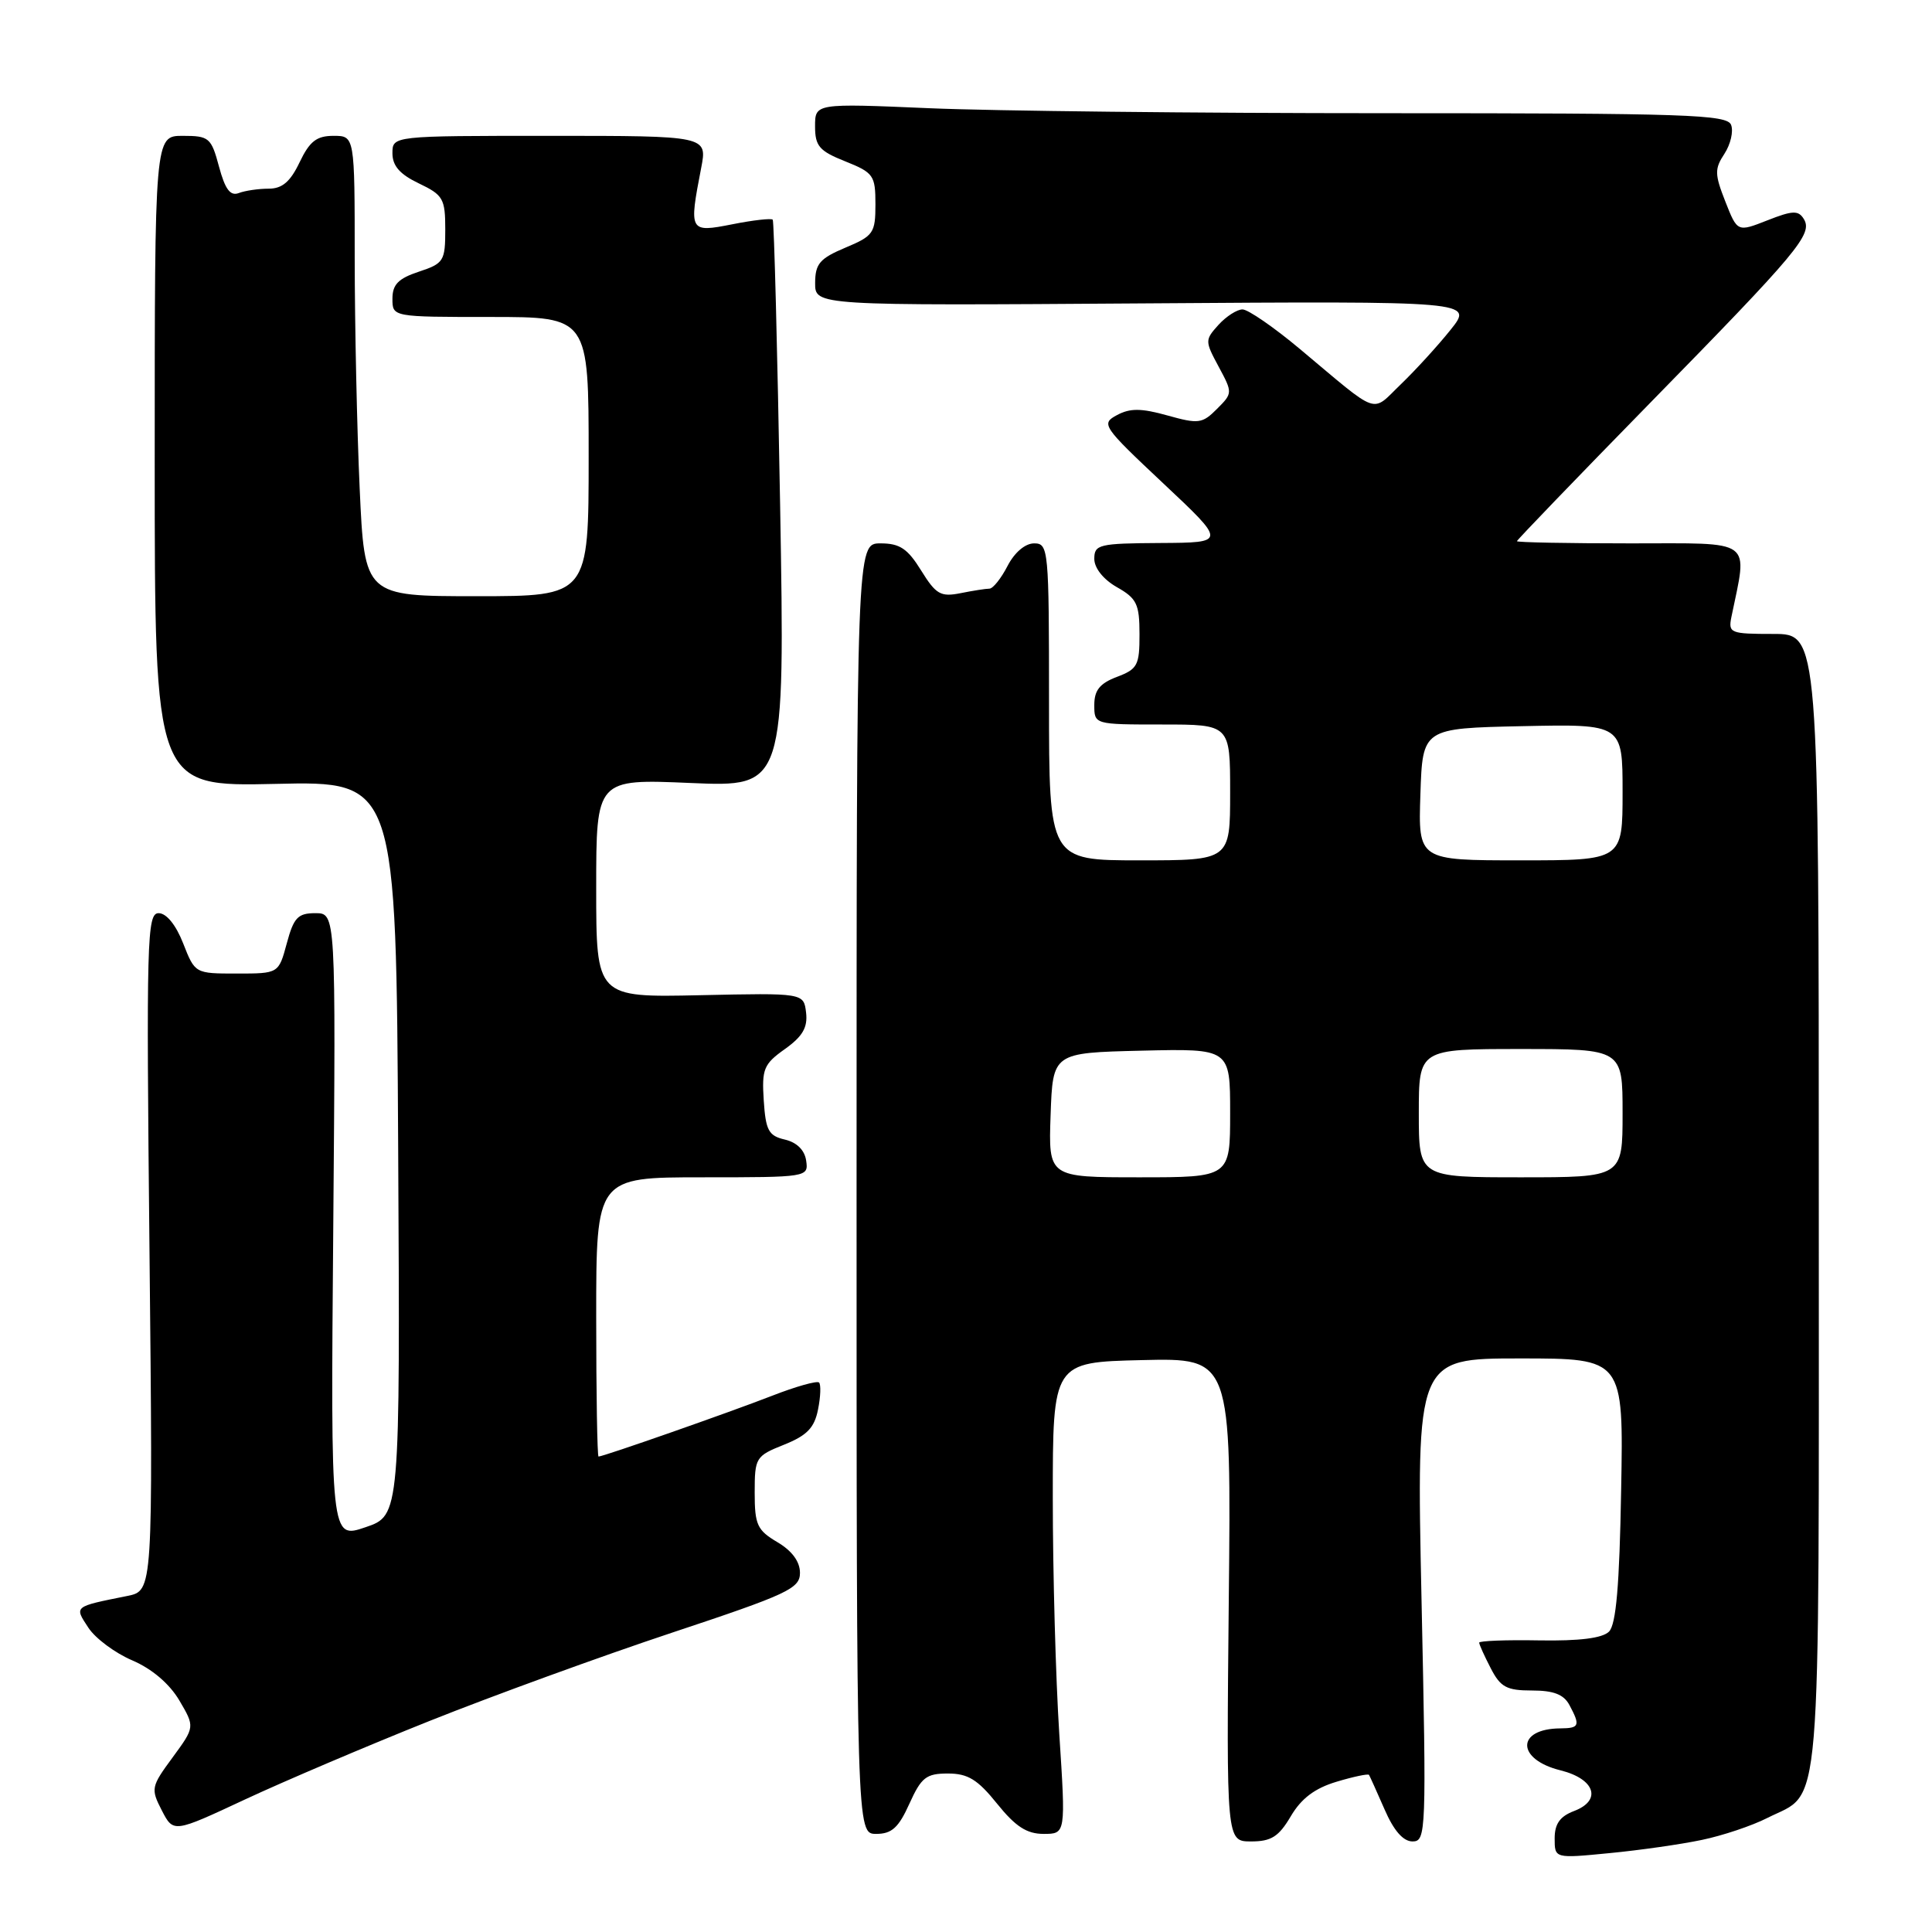 <?xml version="1.0" encoding="UTF-8" standalone="no"?>
<!DOCTYPE svg PUBLIC "-//W3C//DTD SVG 1.1//EN" "http://www.w3.org/Graphics/SVG/1.1/DTD/svg11.dtd" >
<svg xmlns="http://www.w3.org/2000/svg" xmlns:xlink="http://www.w3.org/1999/xlink" version="1.1" viewBox="0 0 256 256">
 <g >
 <path fill="currentColor"
d=" M 225.50 243.80 C 228.25 243.23 232.16 241.92 234.18 240.89 C 241.48 237.20 241.00 242.93 241.00 159.28 C 241.00 84.00 241.00 84.00 234.98 84.00 C 229.27 84.00 228.99 83.89 229.42 81.75 C 231.58 71.24 232.61 72.00 216.05 72.00 C 207.77 72.00 201.00 71.87 201.00 71.71 C 201.00 71.56 208.91 63.34 218.58 53.46 C 238.34 33.28 240.24 31.01 239.01 29.01 C 238.29 27.85 237.53 27.88 234.18 29.20 C 230.21 30.76 230.21 30.76 228.61 26.69 C 227.19 23.08 227.18 22.37 228.50 20.37 C 229.31 19.12 229.71 17.41 229.38 16.55 C 228.86 15.18 223.52 15.00 183.55 15.00 C 158.67 15.00 131.50 14.70 123.16 14.34 C 108.00 13.69 108.00 13.69 108.00 16.74 C 108.00 19.36 108.56 20.01 112.00 21.38 C 115.75 22.88 116.00 23.24 116.00 27.07 C 116.00 30.88 115.74 31.26 112.01 32.82 C 108.62 34.25 108.02 34.95 108.01 37.50 C 108.00 40.50 108.00 40.50 151.62 40.20 C 195.25 39.90 195.25 39.90 192.21 43.70 C 190.54 45.79 187.58 49.03 185.63 50.91 C 181.62 54.76 182.98 55.23 172.25 46.25 C 168.80 43.36 165.37 41.00 164.64 41.00 C 163.91 41.00 162.48 41.92 161.45 43.05 C 159.65 45.05 159.65 45.19 161.48 48.59 C 163.34 52.05 163.34 52.10 161.25 54.19 C 159.31 56.14 158.80 56.20 154.69 55.05 C 151.22 54.08 149.74 54.07 148.01 55.00 C 145.86 56.15 146.07 56.47 154.14 64.05 C 162.50 71.90 162.50 71.90 153.75 71.95 C 145.62 72.00 145.00 72.14 145.00 74.05 C 145.00 75.27 146.20 76.78 147.99 77.80 C 150.63 79.29 150.99 80.05 150.99 84.03 C 151.00 88.15 150.73 88.66 148.00 89.69 C 145.73 90.55 145.00 91.46 145.00 93.41 C 145.00 96.00 145.00 96.00 154.00 96.00 C 163.00 96.00 163.00 96.00 163.00 105.00 C 163.00 114.00 163.00 114.00 151.00 114.00 C 139.00 114.00 139.00 114.00 139.00 93.00 C 139.00 72.76 138.93 72.00 137.03 72.00 C 135.84 72.00 134.43 73.20 133.50 75.00 C 132.65 76.65 131.57 78.00 131.10 78.00 C 130.63 78.00 128.91 78.27 127.27 78.60 C 124.64 79.12 124.02 78.76 122.06 75.60 C 120.26 72.69 119.23 72.00 116.67 72.00 C 113.50 72.00 113.50 72.00 113.50 157.50 C 113.50 243.00 113.50 243.00 116.10 243.00 C 118.16 243.00 119.07 242.18 120.50 239.00 C 122.08 235.51 122.72 235.00 125.60 235.00 C 128.25 235.00 129.54 235.79 132.12 239.00 C 134.56 242.03 136.05 243.00 138.28 243.00 C 141.22 243.00 141.22 243.00 140.36 229.75 C 139.89 222.46 139.50 208.40 139.50 198.50 C 139.50 180.50 139.50 180.50 151.32 180.22 C 163.15 179.94 163.15 179.94 162.82 211.97 C 162.50 244.00 162.50 244.00 165.78 244.00 C 168.45 244.00 169.44 243.37 171.04 240.66 C 172.43 238.30 174.22 236.95 177.10 236.09 C 179.35 235.41 181.29 235.01 181.40 235.18 C 181.51 235.36 182.44 237.41 183.46 239.75 C 184.68 242.57 185.93 244.00 187.17 244.00 C 188.97 244.00 189.02 242.83 188.36 212.00 C 187.68 180.00 187.68 180.00 201.40 180.00 C 215.13 180.00 215.13 180.00 214.81 197.45 C 214.59 210.11 214.14 215.26 213.20 216.20 C 212.32 217.07 209.29 217.45 203.95 217.36 C 199.58 217.28 196.00 217.42 196.00 217.66 C 196.00 217.90 196.69 219.43 197.53 221.05 C 198.82 223.56 199.64 224.00 202.99 224.00 C 205.86 224.00 207.21 224.52 207.96 225.93 C 209.42 228.66 209.29 229.00 206.75 229.02 C 200.88 229.06 200.90 233.13 206.78 234.58 C 211.35 235.72 212.29 238.56 208.57 239.97 C 206.70 240.68 206.00 241.67 206.00 243.60 C 206.00 246.26 206.00 246.26 213.25 245.55 C 217.24 245.17 222.75 244.38 225.50 243.80 Z  M 56.98 228.01 C 65.25 224.71 79.66 219.46 89.01 216.35 C 104.42 211.23 106.00 210.49 106.00 208.41 C 106.00 206.92 104.95 205.49 103.00 204.34 C 100.33 202.76 100.00 202.04 100.00 197.78 C 100.00 193.14 100.13 192.93 103.89 191.43 C 106.93 190.21 107.91 189.20 108.39 186.78 C 108.74 185.07 108.79 183.46 108.53 183.19 C 108.26 182.93 105.44 183.72 102.27 184.96 C 96.70 187.13 79.95 193.00 79.31 193.00 C 79.14 193.00 79.00 184.68 79.00 174.50 C 79.00 156.00 79.00 156.00 93.07 156.00 C 107.01 156.00 107.14 155.98 106.82 153.79 C 106.62 152.39 105.58 151.37 104.00 151.00 C 101.84 150.50 101.46 149.79 101.20 145.81 C 100.93 141.65 101.19 141.00 104.01 139.00 C 106.35 137.33 107.04 136.14 106.81 134.18 C 106.50 131.57 106.50 131.57 92.75 131.87 C 79.00 132.17 79.00 132.17 79.00 117.69 C 79.00 103.21 79.00 103.21 91.50 103.75 C 104.01 104.29 104.01 104.29 103.37 66.90 C 103.01 46.33 102.57 29.33 102.39 29.11 C 102.21 28.90 99.79 29.17 97.03 29.72 C 91.33 30.84 91.27 30.73 92.91 22.25 C 93.73 18.00 93.73 18.00 72.87 18.00 C 52.00 18.00 52.00 18.00 52.00 20.31 C 52.00 21.98 52.99 23.10 55.50 24.30 C 58.72 25.84 59.00 26.32 59.00 30.41 C 59.00 34.59 58.80 34.91 55.50 36.00 C 52.78 36.90 52.00 37.70 52.00 39.58 C 52.00 42.00 52.00 42.00 65.00 42.00 C 78.00 42.00 78.00 42.00 78.00 60.50 C 78.00 79.00 78.00 79.00 63.16 79.00 C 48.31 79.00 48.31 79.00 47.66 64.75 C 47.30 56.91 47.01 43.19 47.00 34.25 C 47.00 18.00 47.00 18.00 44.19 18.00 C 41.95 18.00 41.03 18.72 39.70 21.50 C 38.47 24.08 37.40 25.00 35.60 25.00 C 34.26 25.00 32.48 25.26 31.64 25.58 C 30.52 26.01 29.83 25.10 29.02 22.08 C 27.99 18.24 27.71 18.00 24.21 18.00 C 20.50 18.00 20.50 18.00 20.50 61.12 C 20.50 104.23 20.50 104.23 36.50 103.87 C 52.50 103.50 52.50 103.50 52.76 152.15 C 53.02 200.81 53.02 200.81 48.42 202.37 C 43.81 203.94 43.81 203.94 44.16 162.47 C 44.50 121.00 44.50 121.00 41.79 121.00 C 39.47 121.00 38.92 121.58 38.00 125.00 C 36.92 129.00 36.92 129.00 31.38 129.00 C 25.84 129.00 25.84 129.00 24.27 125.00 C 23.31 122.55 22.05 121.00 21.02 121.00 C 19.47 121.00 19.38 124.38 19.81 165.89 C 20.27 210.78 20.27 210.78 16.88 211.47 C 9.71 212.91 9.83 212.82 11.71 215.68 C 12.63 217.09 15.25 219.04 17.53 220.01 C 20.14 221.13 22.45 223.10 23.76 225.31 C 25.83 228.83 25.83 228.83 22.87 232.87 C 20.02 236.74 19.96 237.02 21.44 239.89 C 22.98 242.87 22.98 242.87 32.46 238.44 C 37.67 236.01 48.71 231.31 56.98 228.01 Z  M 139.21 147.75 C 139.50 139.50 139.50 139.50 151.25 139.22 C 163.00 138.94 163.00 138.94 163.00 147.47 C 163.00 156.00 163.00 156.00 150.96 156.00 C 138.92 156.00 138.92 156.00 139.21 147.75 Z  M 188.00 147.50 C 188.00 139.00 188.00 139.00 201.50 139.00 C 215.00 139.00 215.00 139.00 215.00 147.50 C 215.00 156.00 215.00 156.00 201.50 156.00 C 188.00 156.00 188.00 156.00 188.00 147.50 Z  M 188.21 105.25 C 188.50 96.50 188.50 96.50 201.75 96.22 C 215.00 95.94 215.00 95.94 215.00 104.97 C 215.00 114.00 215.00 114.00 201.46 114.00 C 187.92 114.00 187.92 114.00 188.21 105.25 Z "/>
</g>
</svg>
